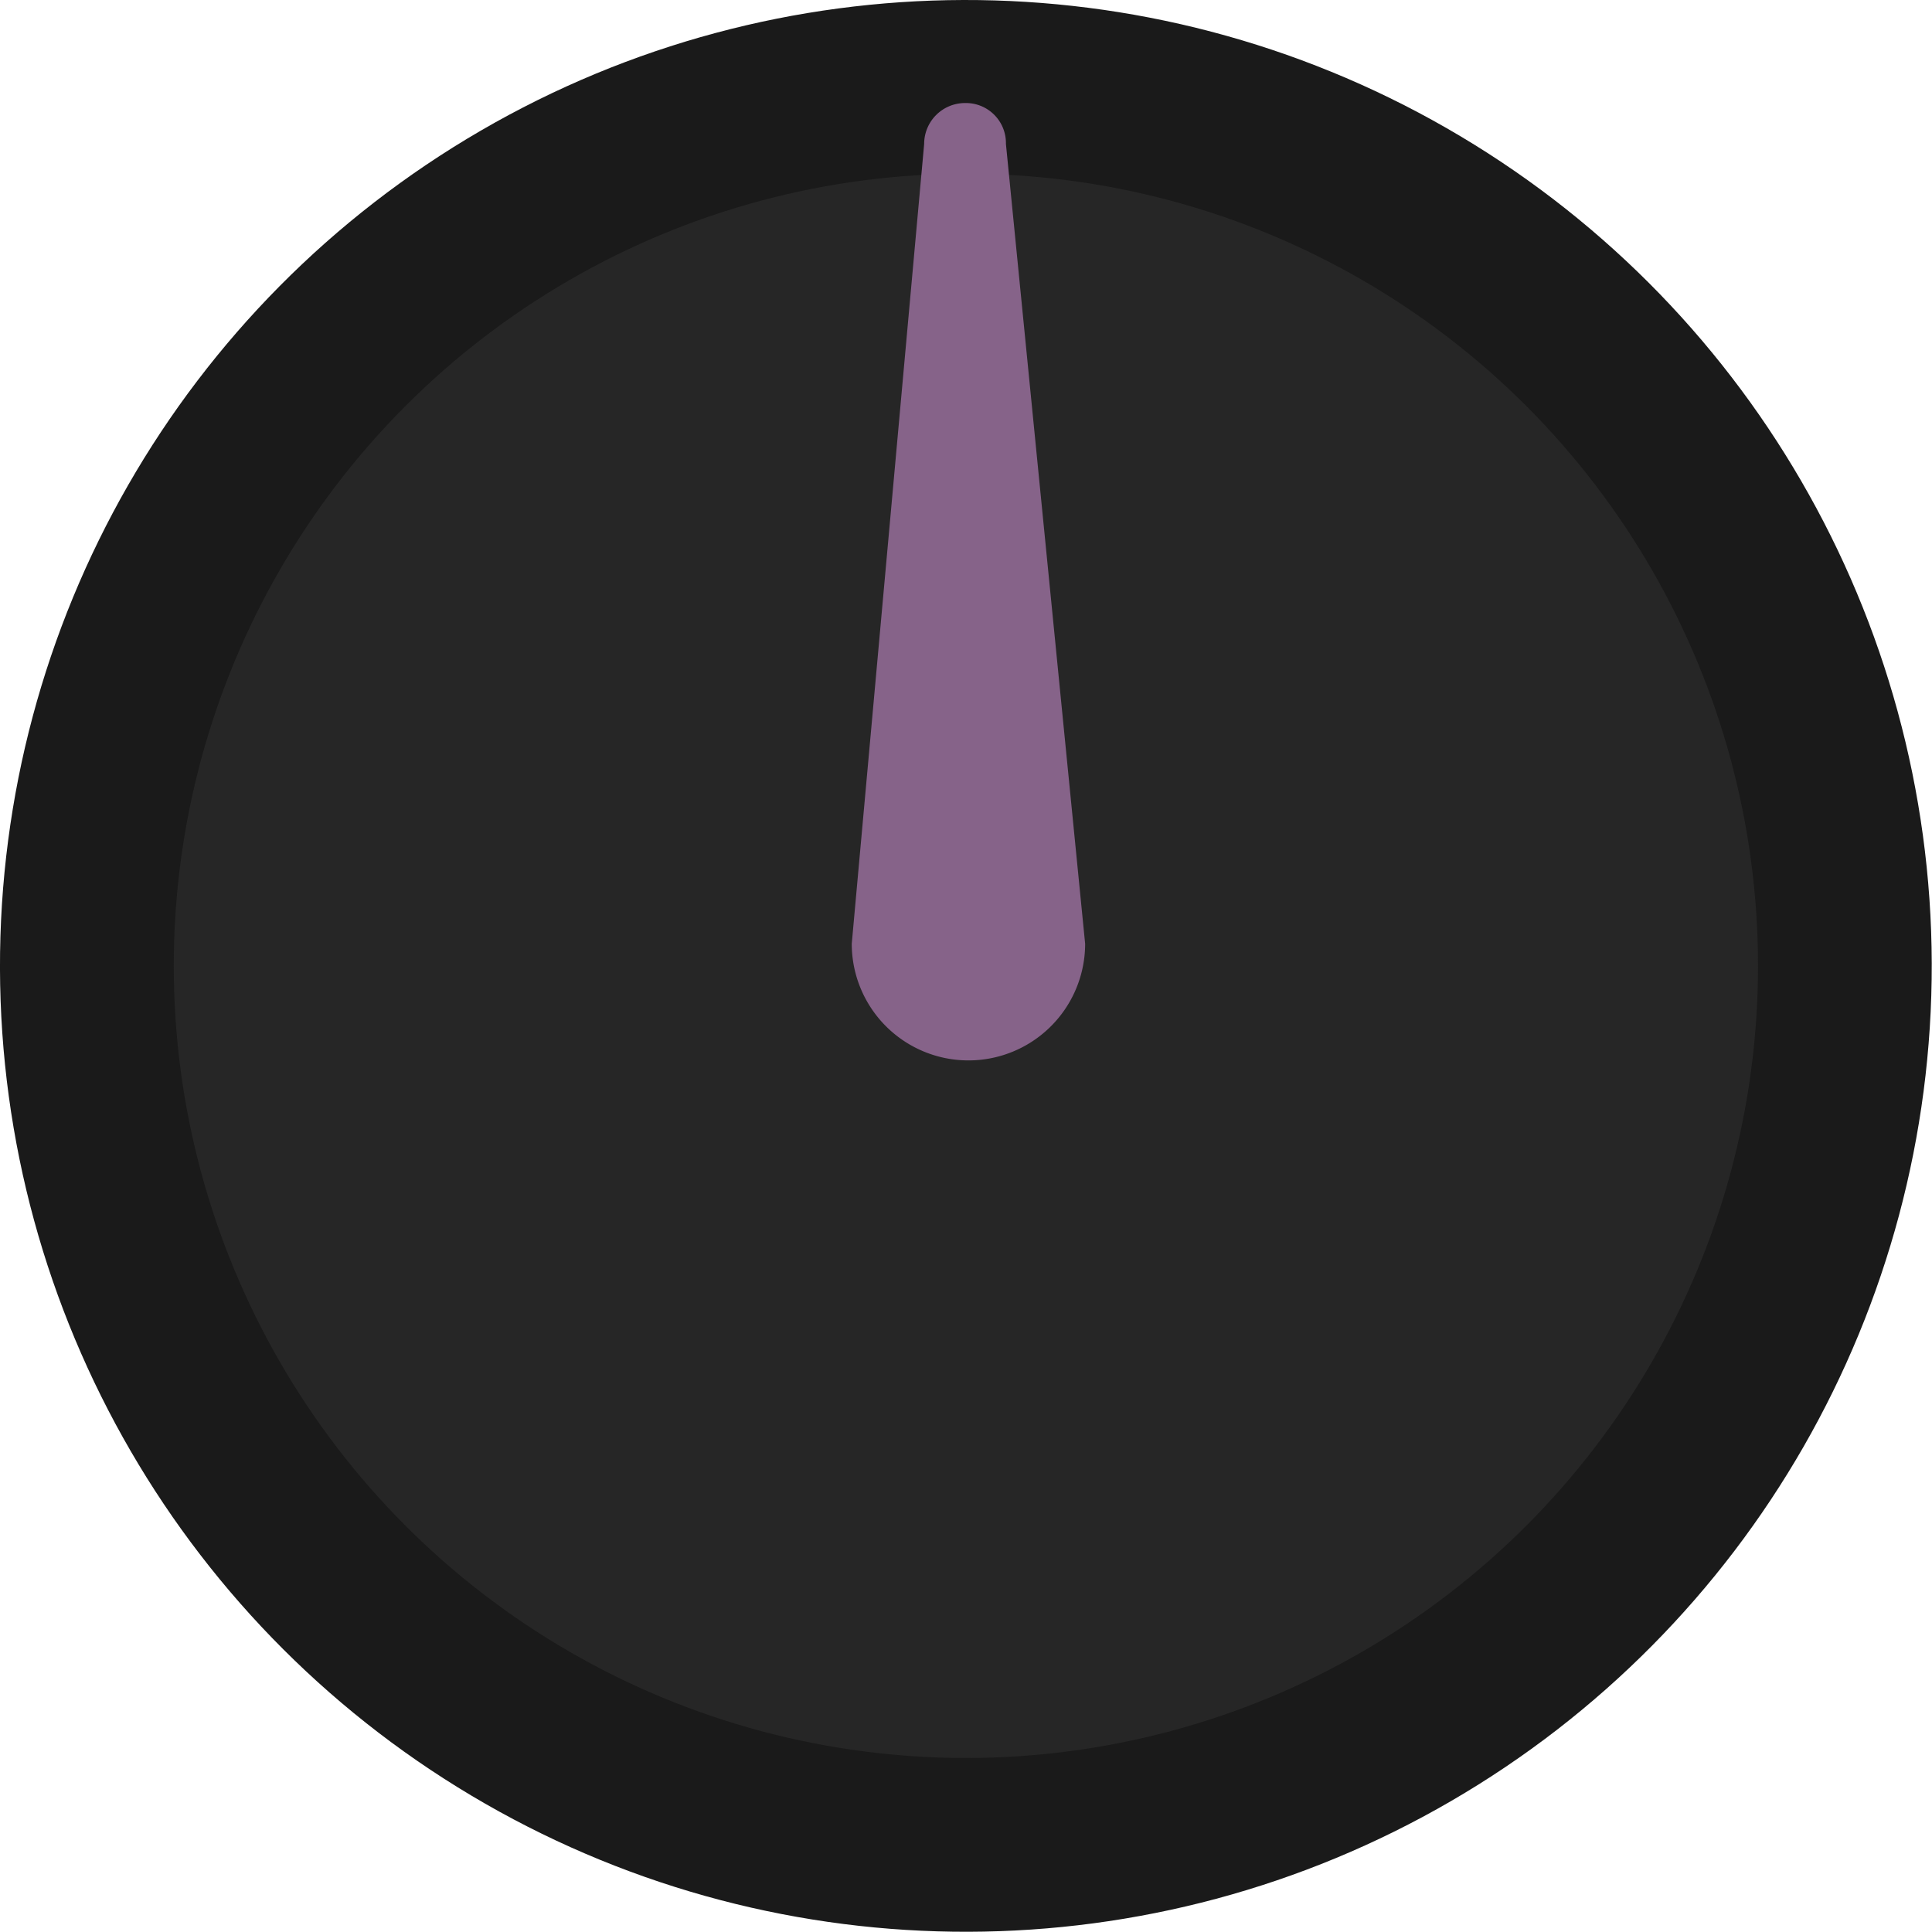 <?xml version="1.0" encoding="UTF-8" standalone="no"?>
<svg
   xmlns:dc="http://purl.org/dc/elements/1.1/"
   xmlns:cc="http://creativecommons.org/ns#"
   xmlns:rdf="http://www.w3.org/1999/02/22-rdf-syntax-ns#"
   xmlns:svg="http://www.w3.org/2000/svg"
   xmlns="http://www.w3.org/2000/svg"
   xmlns:sodipodi="http://sodipodi.sourceforge.net/DTD/sodipodi-0.dtd"
   xmlns:inkscape="http://www.inkscape.org/namespaces/inkscape"
   inkscape:version="0.92.2 (5c3e80d, 2017-08-06)"
   height="8mm"
   width="8mm"
   sodipodi:docname="hf-knob.svg"
   id="svg58"
   version="1.1"
   viewBox="0 0 30.236 30.236">
  <sodipodi:namedview
     inkscape:current-layer="svg58"
     inkscape:window-maximized="0"
     inkscape:window-y="413"
     inkscape:window-x="0"
     inkscape:cy="11.34"
     inkscape:cx="19.46978"
     inkscape:zoom="11.992945"
     units="mm"
     inkscape:document-units="mm"
     showgrid="false"
     id="namedview60"
     inkscape:window-height="760"
     inkscape:window-width="962"
     inkscape:pageshadow="2"
     inkscape:pageopacity="0"
     guidetolerance="10"
     gridtolerance="10"
     objecttolerance="10"
     borderopacity="1"
     inkscape:document-rotation="0"
     bordercolor="#666666"
     pagecolor="#ffffff" />
  <defs
     id="defs48">
    <style
       id="style46">.cls-1{fill:#1a1a1a;}.cls-2{fill:#262626;}.cls-3{fill:#866389;}</style>
  </defs>
  <title
     id="title50">Asset 11</title>
  <g
     id="EQ_Knobs"
     data-name="EQ Knobs"
     transform="matrix(1.333,0,0,1.333,1.1688936e-4,-3.6411507e-4)">
    <circle
       style="fill:#1a1a1a"
       id="path5084"
       class="cls-1"
       cx="11.34"
       cy="11.34"
       r="11.34"
       transform="rotate(-0.15,11.444,11.474)" />
    <circle
       style="fill:#262626"
       id="path5086"
       class="cls-2"
       cx="11.34"
       cy="11.34"
       r="9.3" />
    <path
       style="fill:#866389"
       class="cls-3"
       d="m 11.81,1.69 v 0 A 0.47,0.47 0 0 0 11.33,1.21 0.48,0.48 0 0 0 10.85,1.69 L 10,11.08 a 1.37,1.37 0 0 0 2.74,0 z"
       id="path54"
       inkscape:connector-curvature="0" />
  </g>
</svg>
